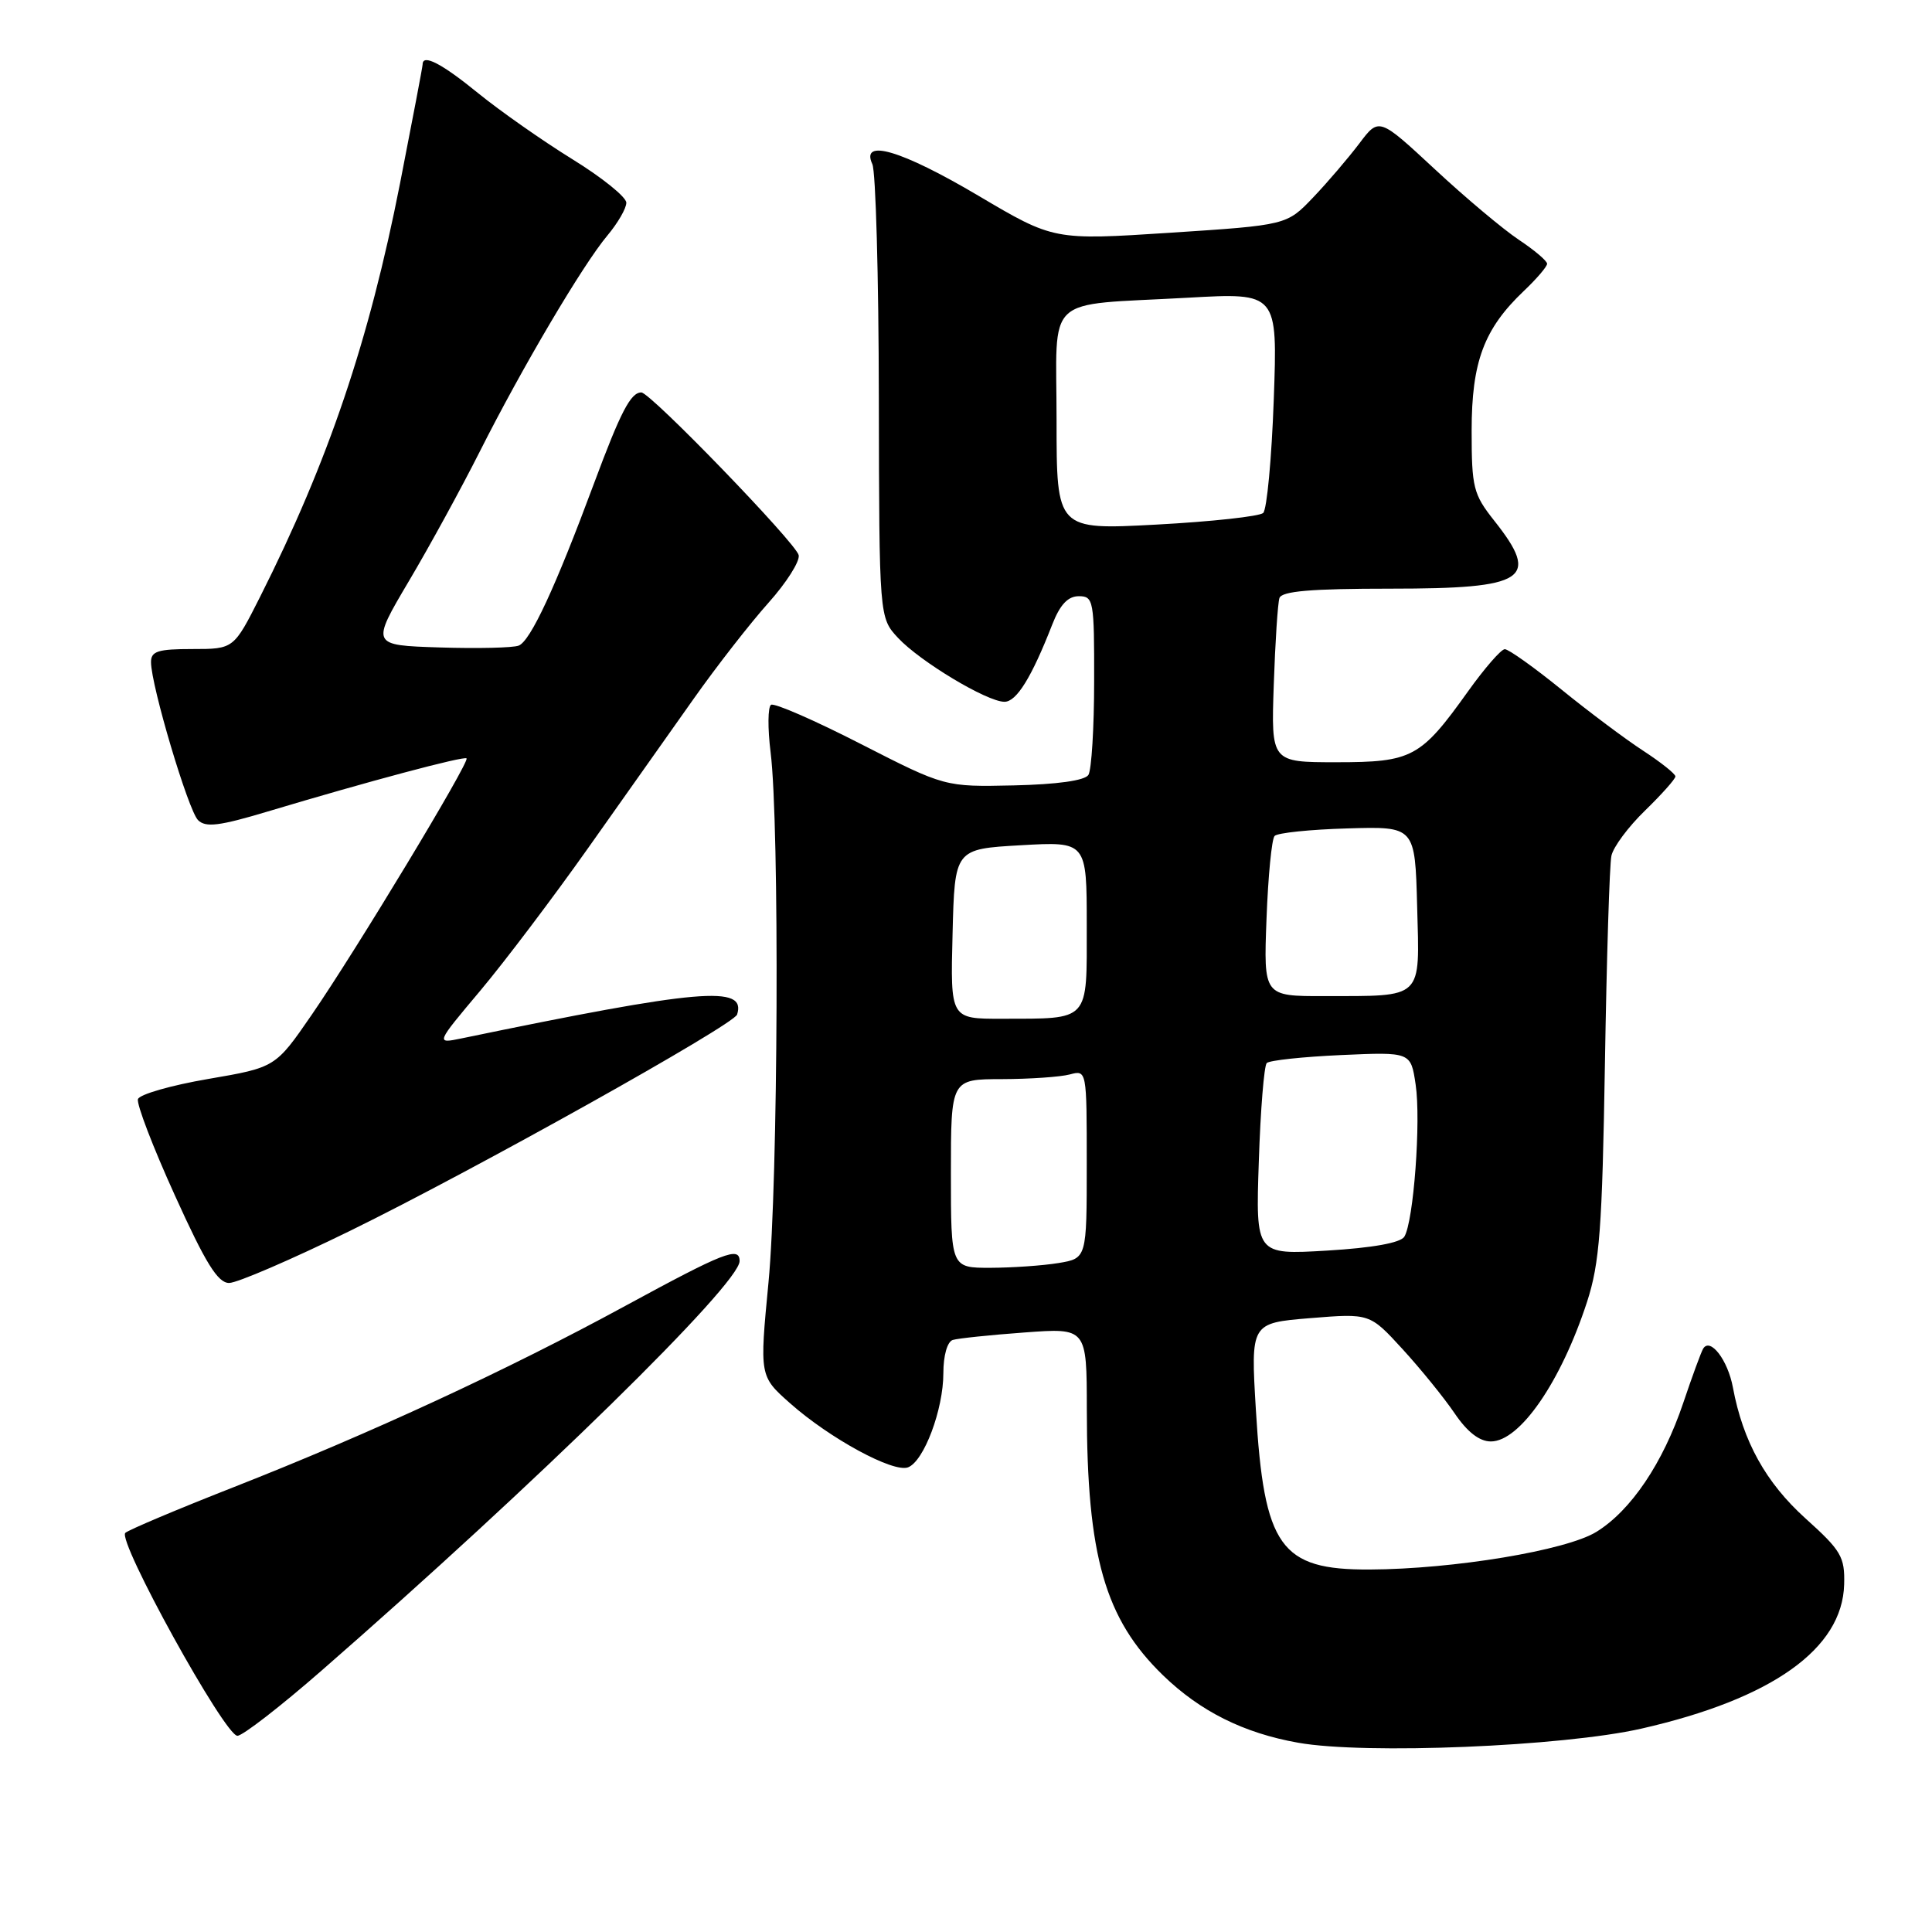 <?xml version="1.0" encoding="UTF-8" standalone="no"?>
<!DOCTYPE svg PUBLIC "-//W3C//DTD SVG 1.1//EN" "http://www.w3.org/Graphics/SVG/1.1/DTD/svg11.dtd" >
<svg xmlns="http://www.w3.org/2000/svg" xmlns:xlink="http://www.w3.org/1999/xlink" version="1.1" viewBox="0 0 256 256">
 <g >
 <path fill="currentColor"
d=" M 217.50 229.05 C 234.81 225.11 244.14 218.47 244.36 209.94 C 244.46 206.29 243.97 205.46 239.25 201.21 C 233.98 196.46 230.95 190.99 229.62 183.85 C 228.95 180.22 226.62 177.18 225.68 178.70 C 225.41 179.14 224.22 182.39 223.03 185.92 C 220.35 193.86 216.12 200.15 211.53 202.98 C 207.55 205.44 192.62 207.92 181.47 207.97 C 169.65 208.02 167.50 205.00 166.41 186.81 C 165.72 175.31 165.72 175.31 173.61 174.66 C 181.50 174.02 181.50 174.02 185.84 178.76 C 188.23 181.37 191.33 185.19 192.73 187.25 C 194.42 189.75 196.03 191.00 197.55 191.00 C 201.39 191.00 206.84 183.09 210.29 172.51 C 211.96 167.36 212.30 162.85 212.66 141.00 C 212.89 126.97 213.27 114.55 213.52 113.40 C 213.76 112.24 215.77 109.54 217.98 107.40 C 220.19 105.25 222.00 103.22 222.00 102.88 C 222.00 102.54 220.09 101.02 217.75 99.49 C 215.41 97.97 210.52 94.31 206.89 91.36 C 203.25 88.41 199.88 86.01 199.39 86.02 C 198.90 86.03 196.70 88.56 194.50 91.64 C 188.24 100.40 187.12 101.00 177.08 101.00 C 168.43 101.00 168.43 101.00 168.78 90.75 C 168.97 85.11 169.31 79.94 169.53 79.25 C 169.83 78.33 173.69 78.00 184.27 78.00 C 202.26 78.00 204.15 76.76 198.00 69.00 C 195.22 65.49 195.00 64.61 195.00 57.07 C 195.00 47.94 196.63 43.58 201.91 38.56 C 203.61 36.95 205.00 35.32 205.00 34.95 C 205.00 34.57 203.31 33.14 201.25 31.77 C 199.19 30.40 194.17 26.19 190.11 22.41 C 182.72 15.55 182.72 15.55 180.11 19.02 C 178.67 20.92 175.93 24.14 174.00 26.16 C 170.50 29.83 170.50 29.83 155.06 30.84 C 139.63 31.84 139.63 31.84 129.62 25.92 C 119.46 19.91 113.99 18.29 115.59 21.75 C 116.04 22.71 116.43 36.63 116.45 52.67 C 116.50 81.84 116.50 81.84 119.00 84.53 C 121.91 87.65 130.77 92.98 133.09 92.99 C 134.69 93.00 136.69 89.77 139.43 82.75 C 140.46 80.11 141.51 79.00 142.95 79.00 C 144.90 79.00 145.00 79.57 144.98 90.25 C 144.98 96.44 144.63 102.03 144.22 102.68 C 143.74 103.43 140.07 103.94 134.33 104.07 C 125.20 104.27 125.20 104.27 114.08 98.59 C 107.97 95.46 102.61 93.12 102.17 93.39 C 101.74 93.66 101.71 96.50 102.11 99.69 C 103.30 109.24 103.11 156.57 101.83 169.92 C 100.64 182.35 100.64 182.35 104.69 185.94 C 109.93 190.59 118.37 195.18 120.32 194.43 C 122.43 193.62 125.00 186.77 125.00 181.95 C 125.00 179.61 125.52 177.78 126.25 177.55 C 126.94 177.34 131.21 176.89 135.75 176.56 C 144.00 175.95 144.00 175.95 144.01 186.73 C 144.02 206.20 146.40 214.51 154.10 221.98 C 159.03 226.76 164.79 229.64 172.01 230.92 C 180.88 232.50 207.08 231.42 217.50 229.05 Z  M 42.60 221.37 C 71.00 196.60 98.00 170.15 98.00 167.10 C 98.00 165.11 95.95 165.92 82.83 173.05 C 67.25 181.53 49.10 189.93 30.93 197.07 C 23.54 199.97 17.10 202.69 16.61 203.11 C 15.48 204.09 29.78 230.00 31.46 230.00 C 32.15 230.00 37.16 226.12 42.60 221.37 Z  M 46.39 163.09 C 62.67 155.12 97.24 135.80 97.67 134.43 C 98.91 130.51 92.80 131.04 61.12 137.60 C 57.73 138.30 57.73 138.30 63.64 131.27 C 66.89 127.40 73.32 118.89 77.93 112.37 C 82.54 105.84 88.83 96.94 91.91 92.60 C 94.98 88.25 99.45 82.53 101.83 79.87 C 104.21 77.21 106.01 74.37 105.83 73.56 C 105.47 71.95 86.18 52.00 84.98 52.00 C 83.57 52.00 82.24 54.57 78.73 64.00 C 73.59 77.84 70.29 84.95 68.72 85.55 C 67.97 85.84 63.26 85.95 58.25 85.79 C 49.15 85.50 49.15 85.50 54.18 77.00 C 56.95 72.33 61.17 64.60 63.57 59.84 C 69.15 48.76 77.24 35.06 80.48 31.21 C 81.86 29.56 83.00 27.60 82.99 26.86 C 82.99 26.11 79.76 23.51 75.83 21.09 C 71.90 18.66 66.28 14.72 63.35 12.34 C 58.53 8.41 56.00 7.10 56.00 8.53 C 56.00 8.82 54.65 15.90 53.01 24.28 C 48.91 45.14 43.51 61.12 34.46 79.09 C 30.97 86.00 30.97 86.00 25.49 86.00 C 20.92 86.00 20.00 86.29 20.01 87.75 C 20.03 90.88 24.94 107.37 26.24 108.67 C 27.25 109.68 29.07 109.45 35.50 107.52 C 48.70 103.56 61.48 100.15 61.82 100.49 C 62.27 100.94 47.14 126.00 41.30 134.47 C 36.50 141.44 36.50 141.44 27.58 142.97 C 22.67 143.81 18.49 145.01 18.28 145.64 C 18.07 146.27 20.27 152.01 23.17 158.39 C 27.24 167.38 28.86 170.00 30.36 170.00 C 31.42 170.00 38.63 166.89 46.39 163.09 Z  M 126.00 155.50 C 126.00 143.00 126.00 143.00 132.75 142.99 C 136.46 142.98 140.51 142.70 141.75 142.37 C 144.00 141.77 144.00 141.79 144.00 154.25 C 144.00 166.74 144.00 166.74 140.25 167.36 C 138.19 167.70 134.14 167.98 131.25 167.99 C 126.00 168.00 126.00 168.00 126.00 155.50 Z  M 166.80 153.89 C 167.02 147.07 167.50 141.21 167.85 140.86 C 168.21 140.50 172.65 140.03 177.72 139.80 C 186.94 139.39 186.94 139.39 187.58 143.71 C 188.30 148.51 187.31 161.89 186.08 163.87 C 185.58 164.68 181.88 165.35 175.84 165.71 C 166.38 166.27 166.38 166.27 166.80 153.89 Z  M 126.22 123.75 C 126.50 112.50 126.50 112.50 135.25 112.00 C 144.00 111.50 144.00 111.50 144.00 122.63 C 144.00 135.52 144.51 134.96 132.72 134.99 C 125.93 135.00 125.93 135.00 126.22 123.75 Z  M 167.82 121.75 C 168.03 116.11 168.51 111.17 168.89 110.77 C 169.26 110.36 173.60 109.91 178.53 109.77 C 187.50 109.50 187.50 109.50 187.78 120.12 C 188.11 132.56 188.73 131.96 175.46 131.99 C 167.43 132.00 167.43 132.00 167.82 121.75 Z  M 140.00 55.69 C 140.00 38.74 138.08 40.53 157.39 39.45 C 169.29 38.78 169.29 38.78 168.78 52.96 C 168.50 60.75 167.87 67.51 167.38 67.97 C 166.90 68.42 160.54 69.12 153.25 69.51 C 140.00 70.22 140.00 70.22 140.00 55.69 Z "/>
</g>
</svg>